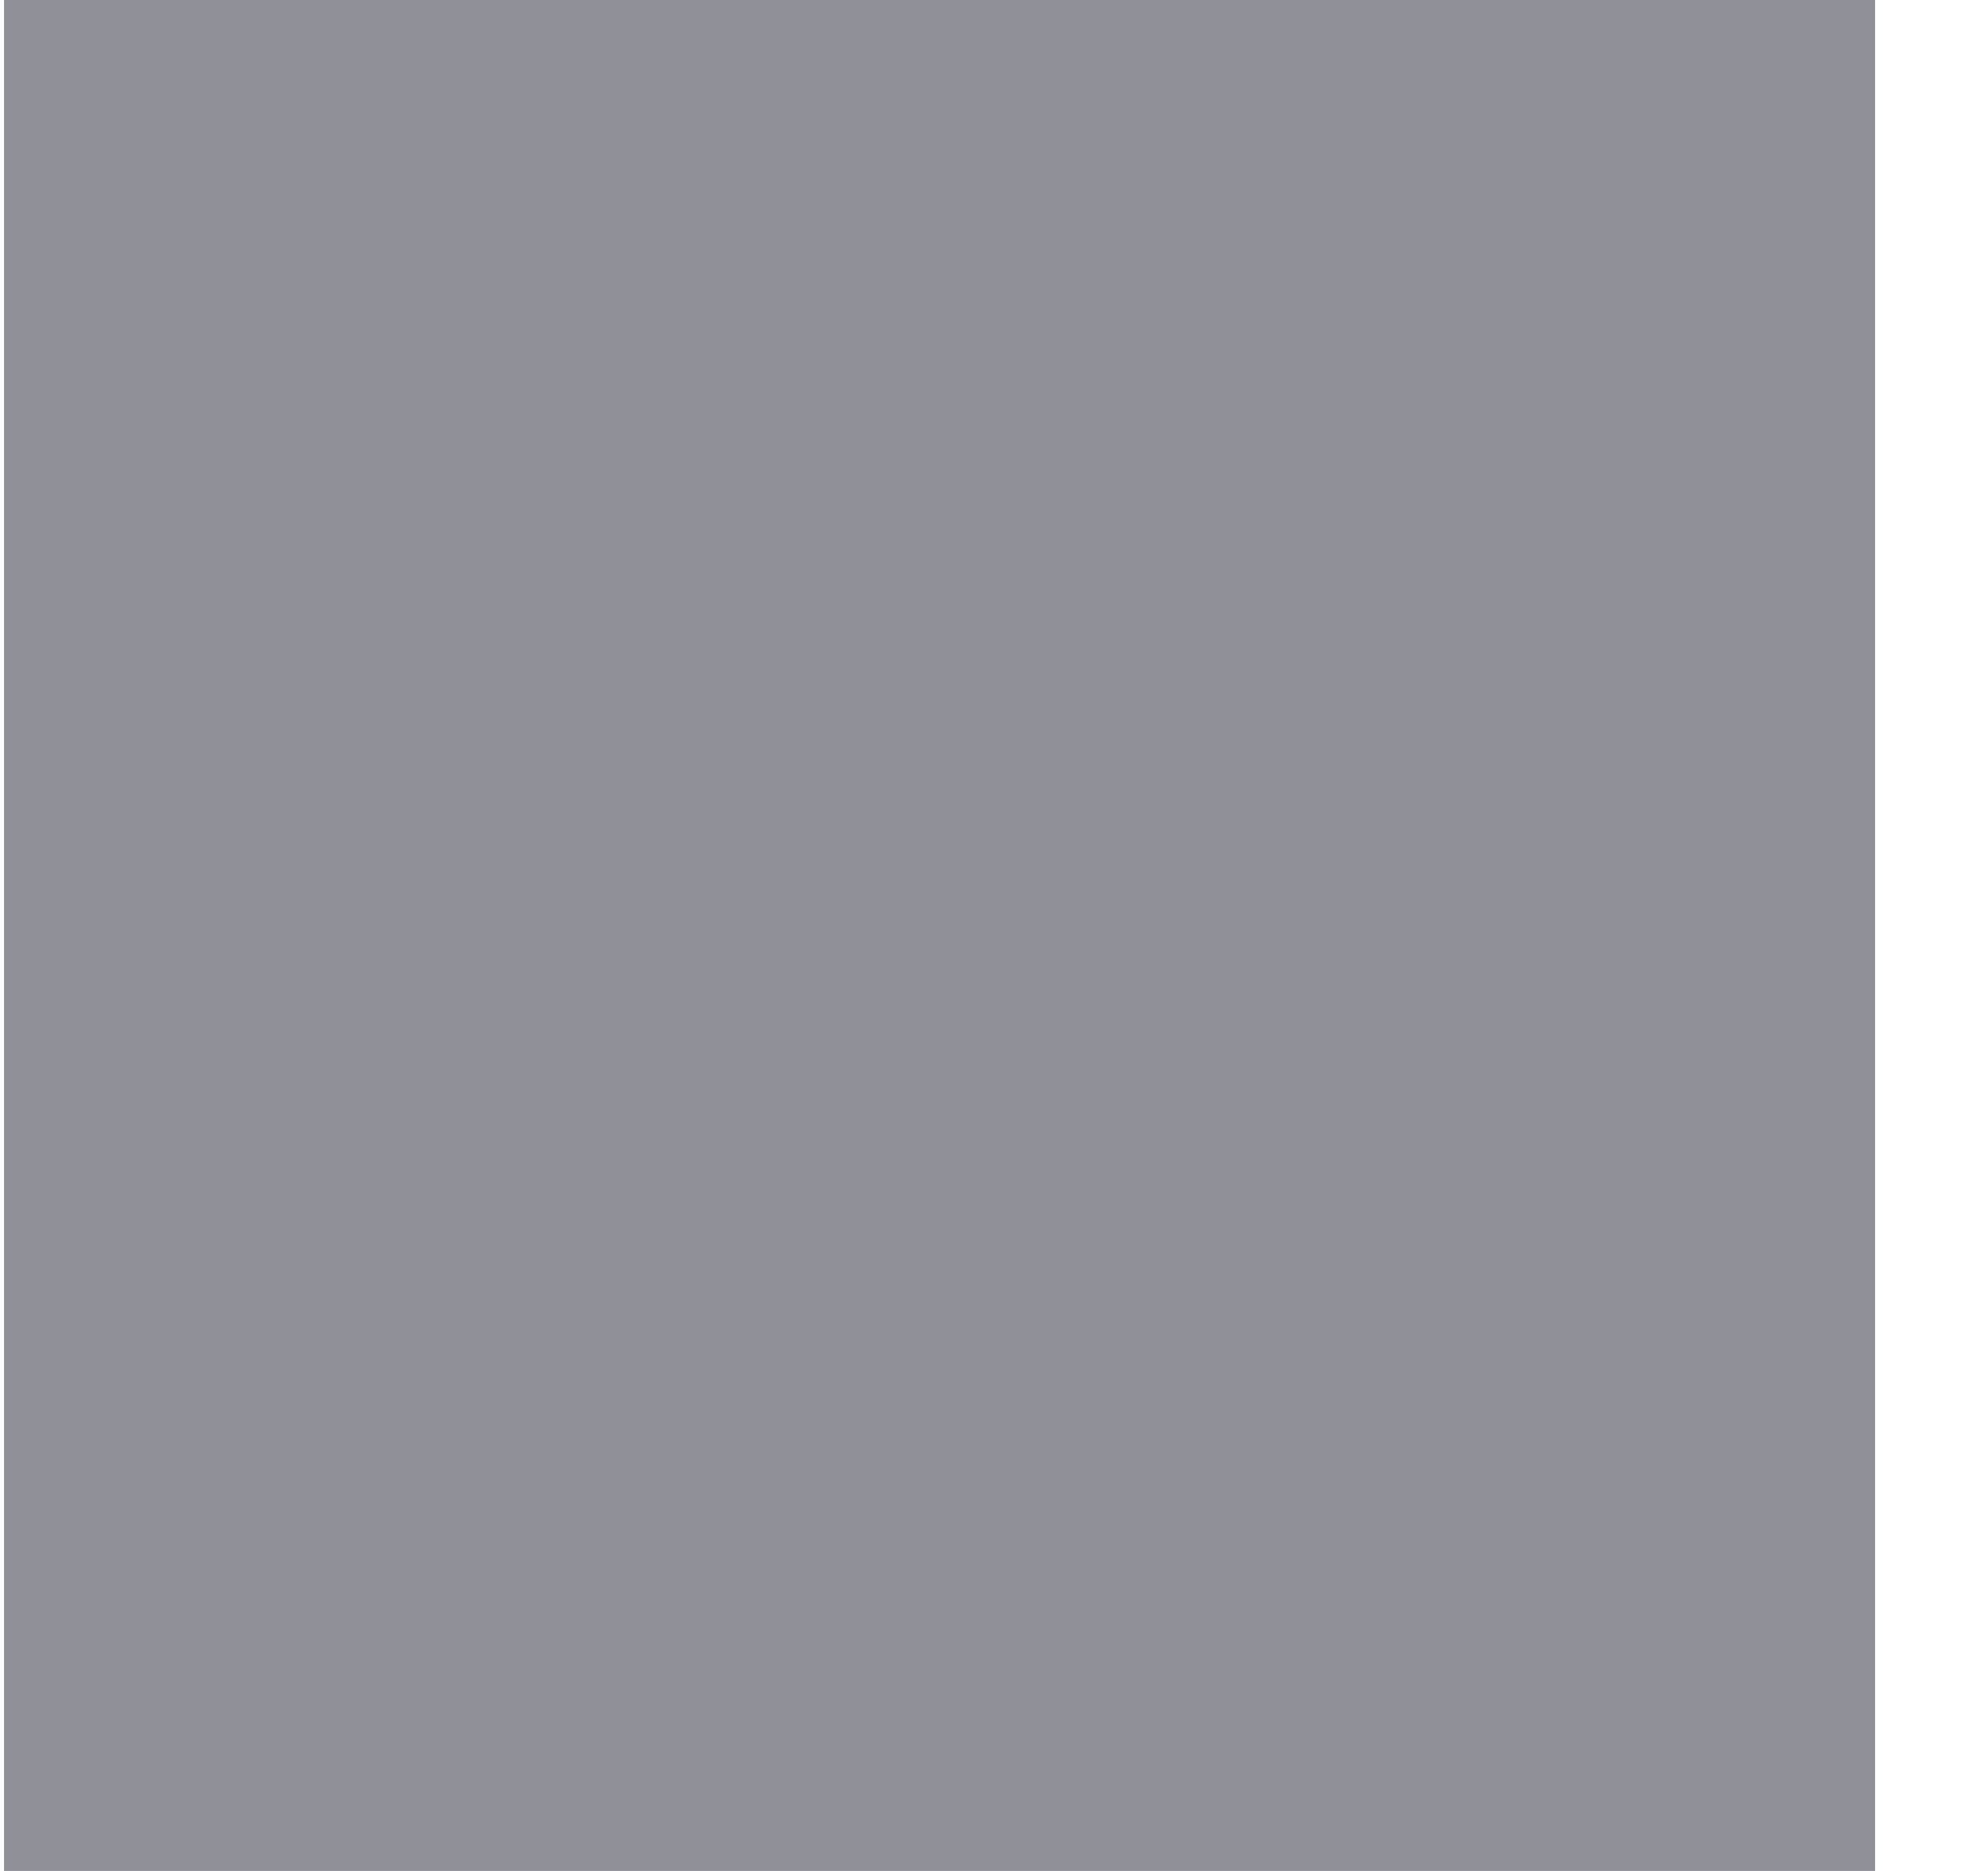 <svg width="34" height="32" viewBox="0 0 34 32" fill="none" xmlns="http://www.w3.org/2000/svg" xmlns:xlink="http://www.w3.org/1999/xlink">
<mask id="mask_0_i_251_5675;38_1850;38_1862" style="mask-type:alpha" maskUnits="userSpaceOnUse" x="0.849" y="0.78" width="15.22" height="15.22">
<path d="M28.74,16L16.069,3.329L3.398,16L16.069,28.671L28.74,16ZM17.871,1.527C16.876,0.531 15.262,0.531 14.267,1.527L1.596,14.198C0.6,15.193 0.6,16.807 1.596,17.802L14.267,30.473C15.262,31.469 16.876,31.469 17.871,30.473L30.543,17.802C31.538,16.807 31.538,15.193 30.543,14.198L17.871,1.527Z" clip-rule="evenodd" fill-rule="evenodd" fill="#006FFD"/>
</mask>
<rect  x="0.069" y="0" width="32" height="32" fill="#8F9098"/>
</svg>
